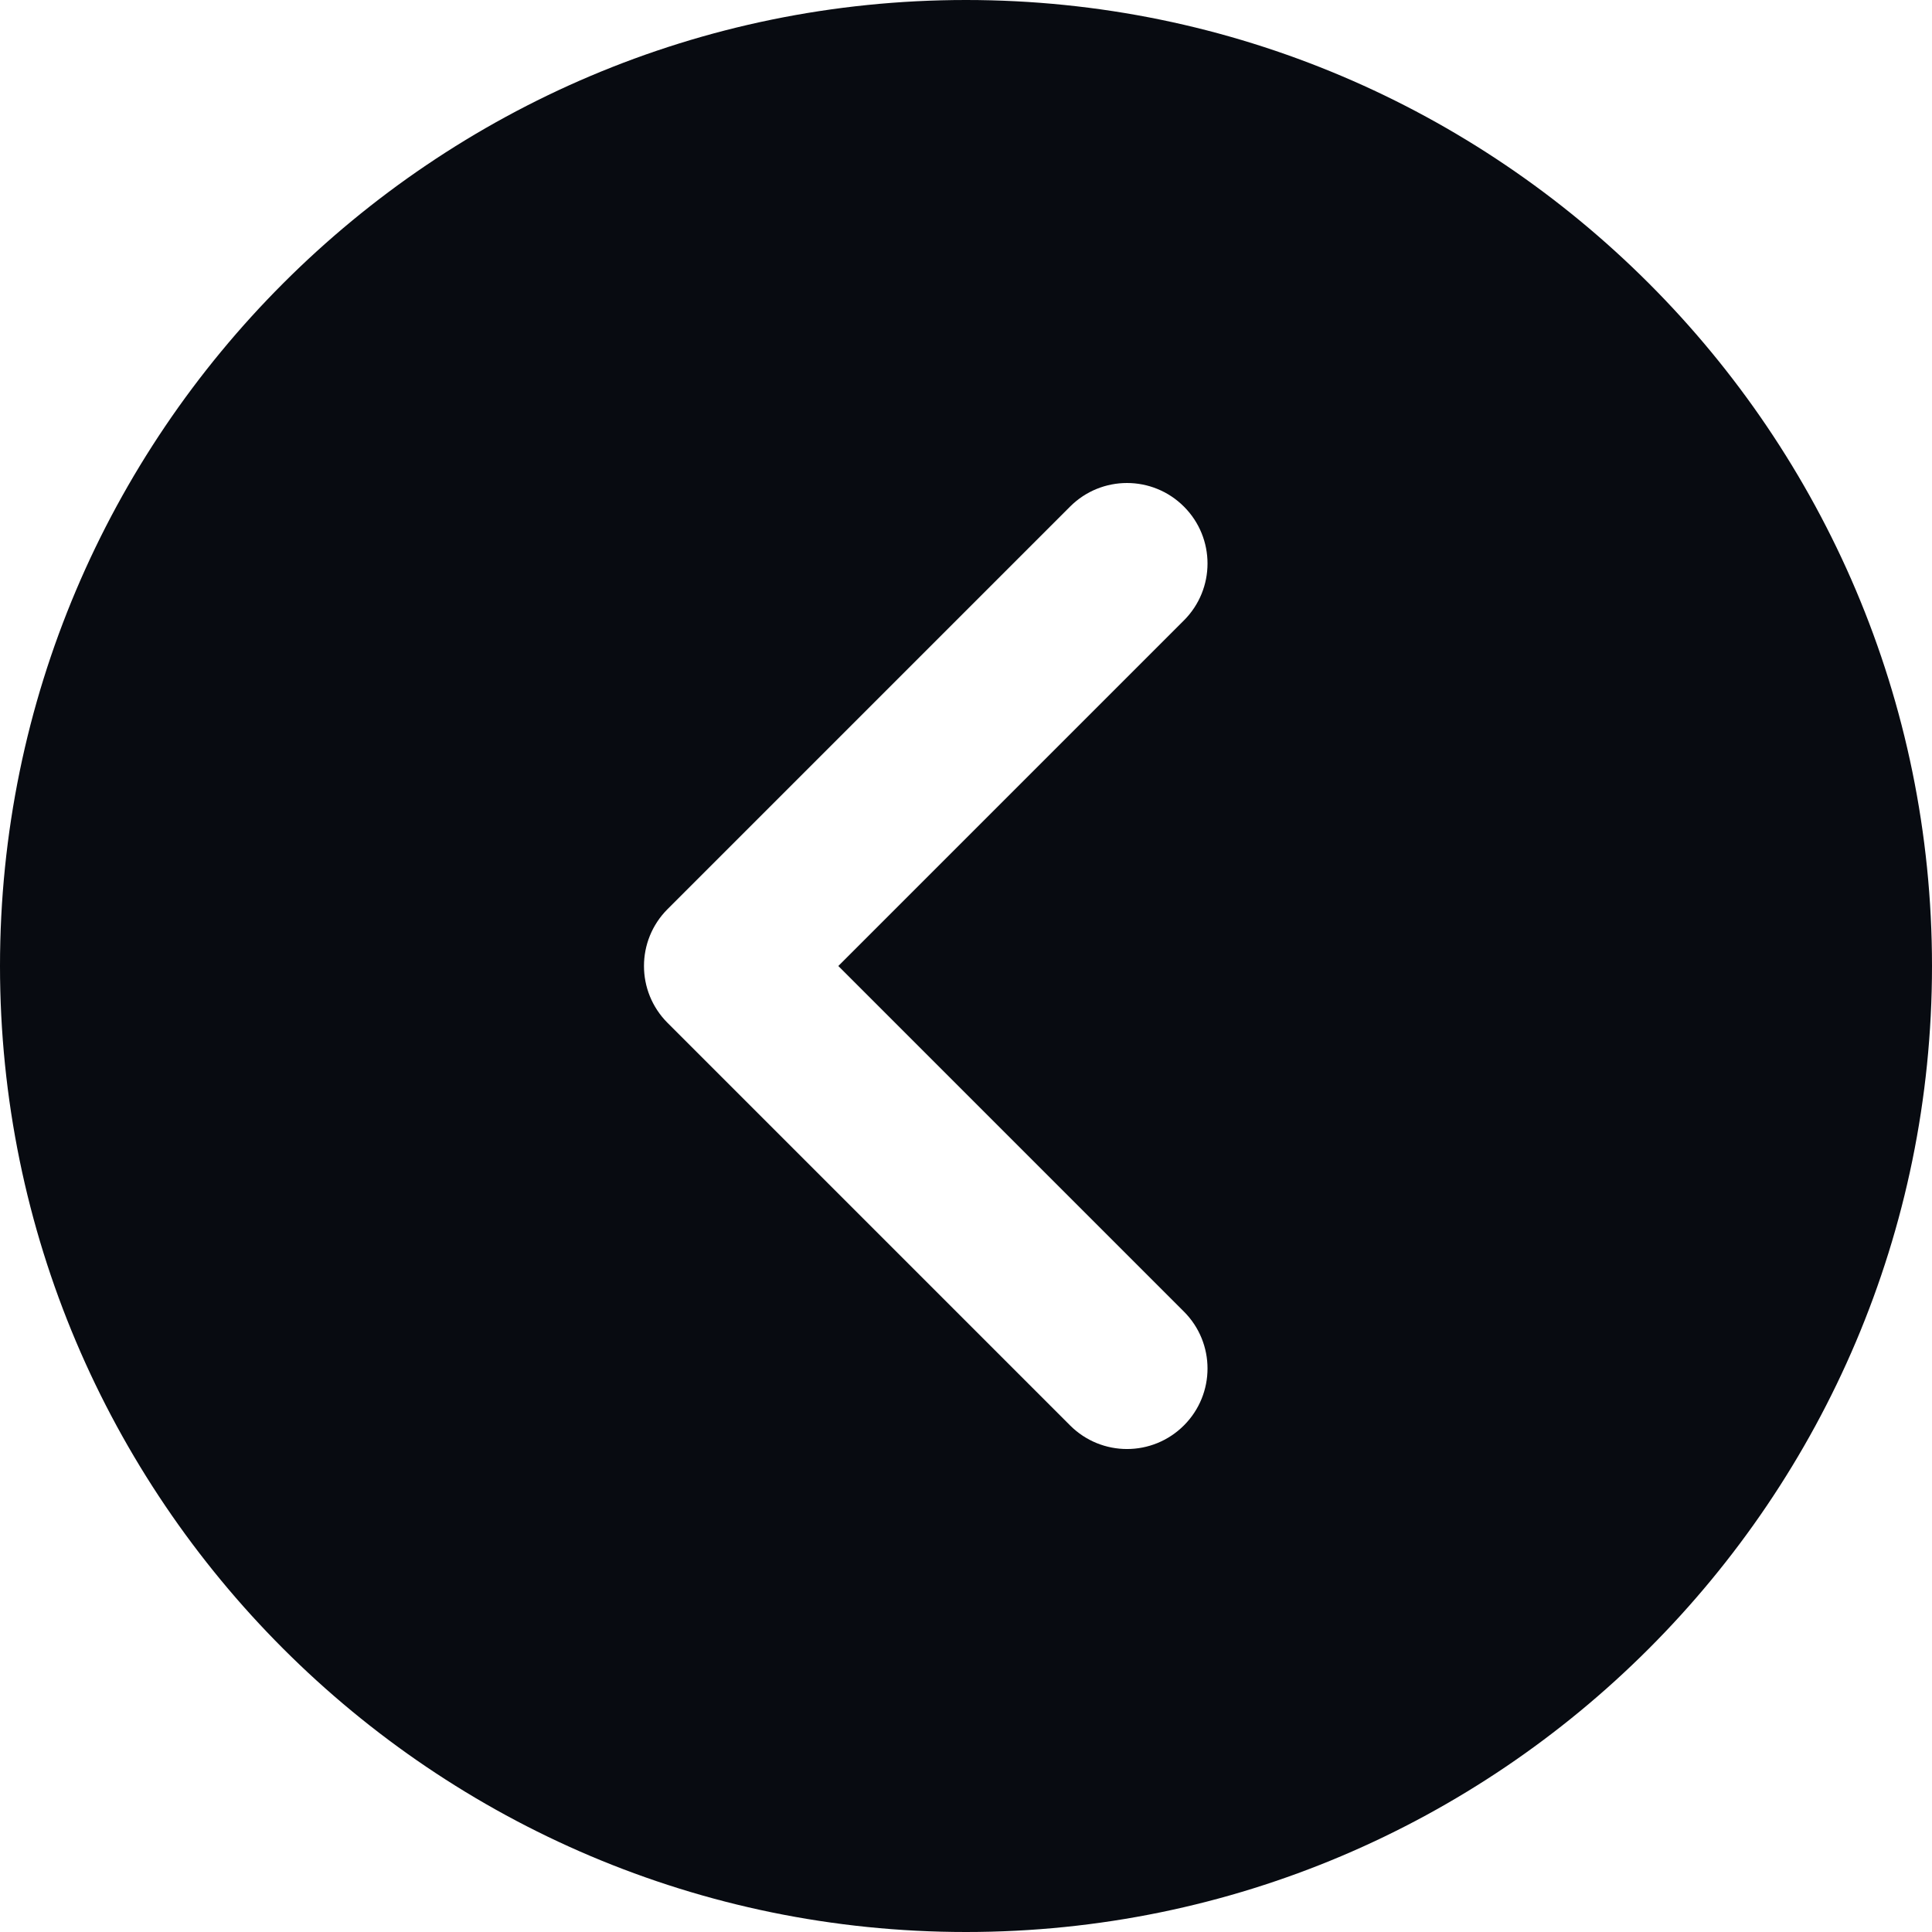 <svg width="24" height="24" viewBox="0 0 24 24" fill="none" xmlns="http://www.w3.org/2000/svg">
<path d="M12 24C18.617 24 24 18.617 24 12C24 5.383 18.617 3.34157e-06 12 2.75997e-06C5.383 2.17838e-06 1.61883e-06 5.383 1.04345e-06 12C4.68074e-07 18.617 5.383 24 12 24ZM8.293 11.293L13.293 6.293C13.488 6.098 13.744 6 14 6C14.256 6 14.512 6.098 14.707 6.293C15.098 6.684 15.098 7.316 14.707 7.707L10.414 12L14.707 16.293C15.098 16.684 15.098 17.316 14.707 17.707C14.316 18.098 13.684 18.098 13.293 17.707L8.293 12.707C7.902 12.316 7.902 11.684 8.293 11.293Z" fill="#080B11"/>
</svg>

